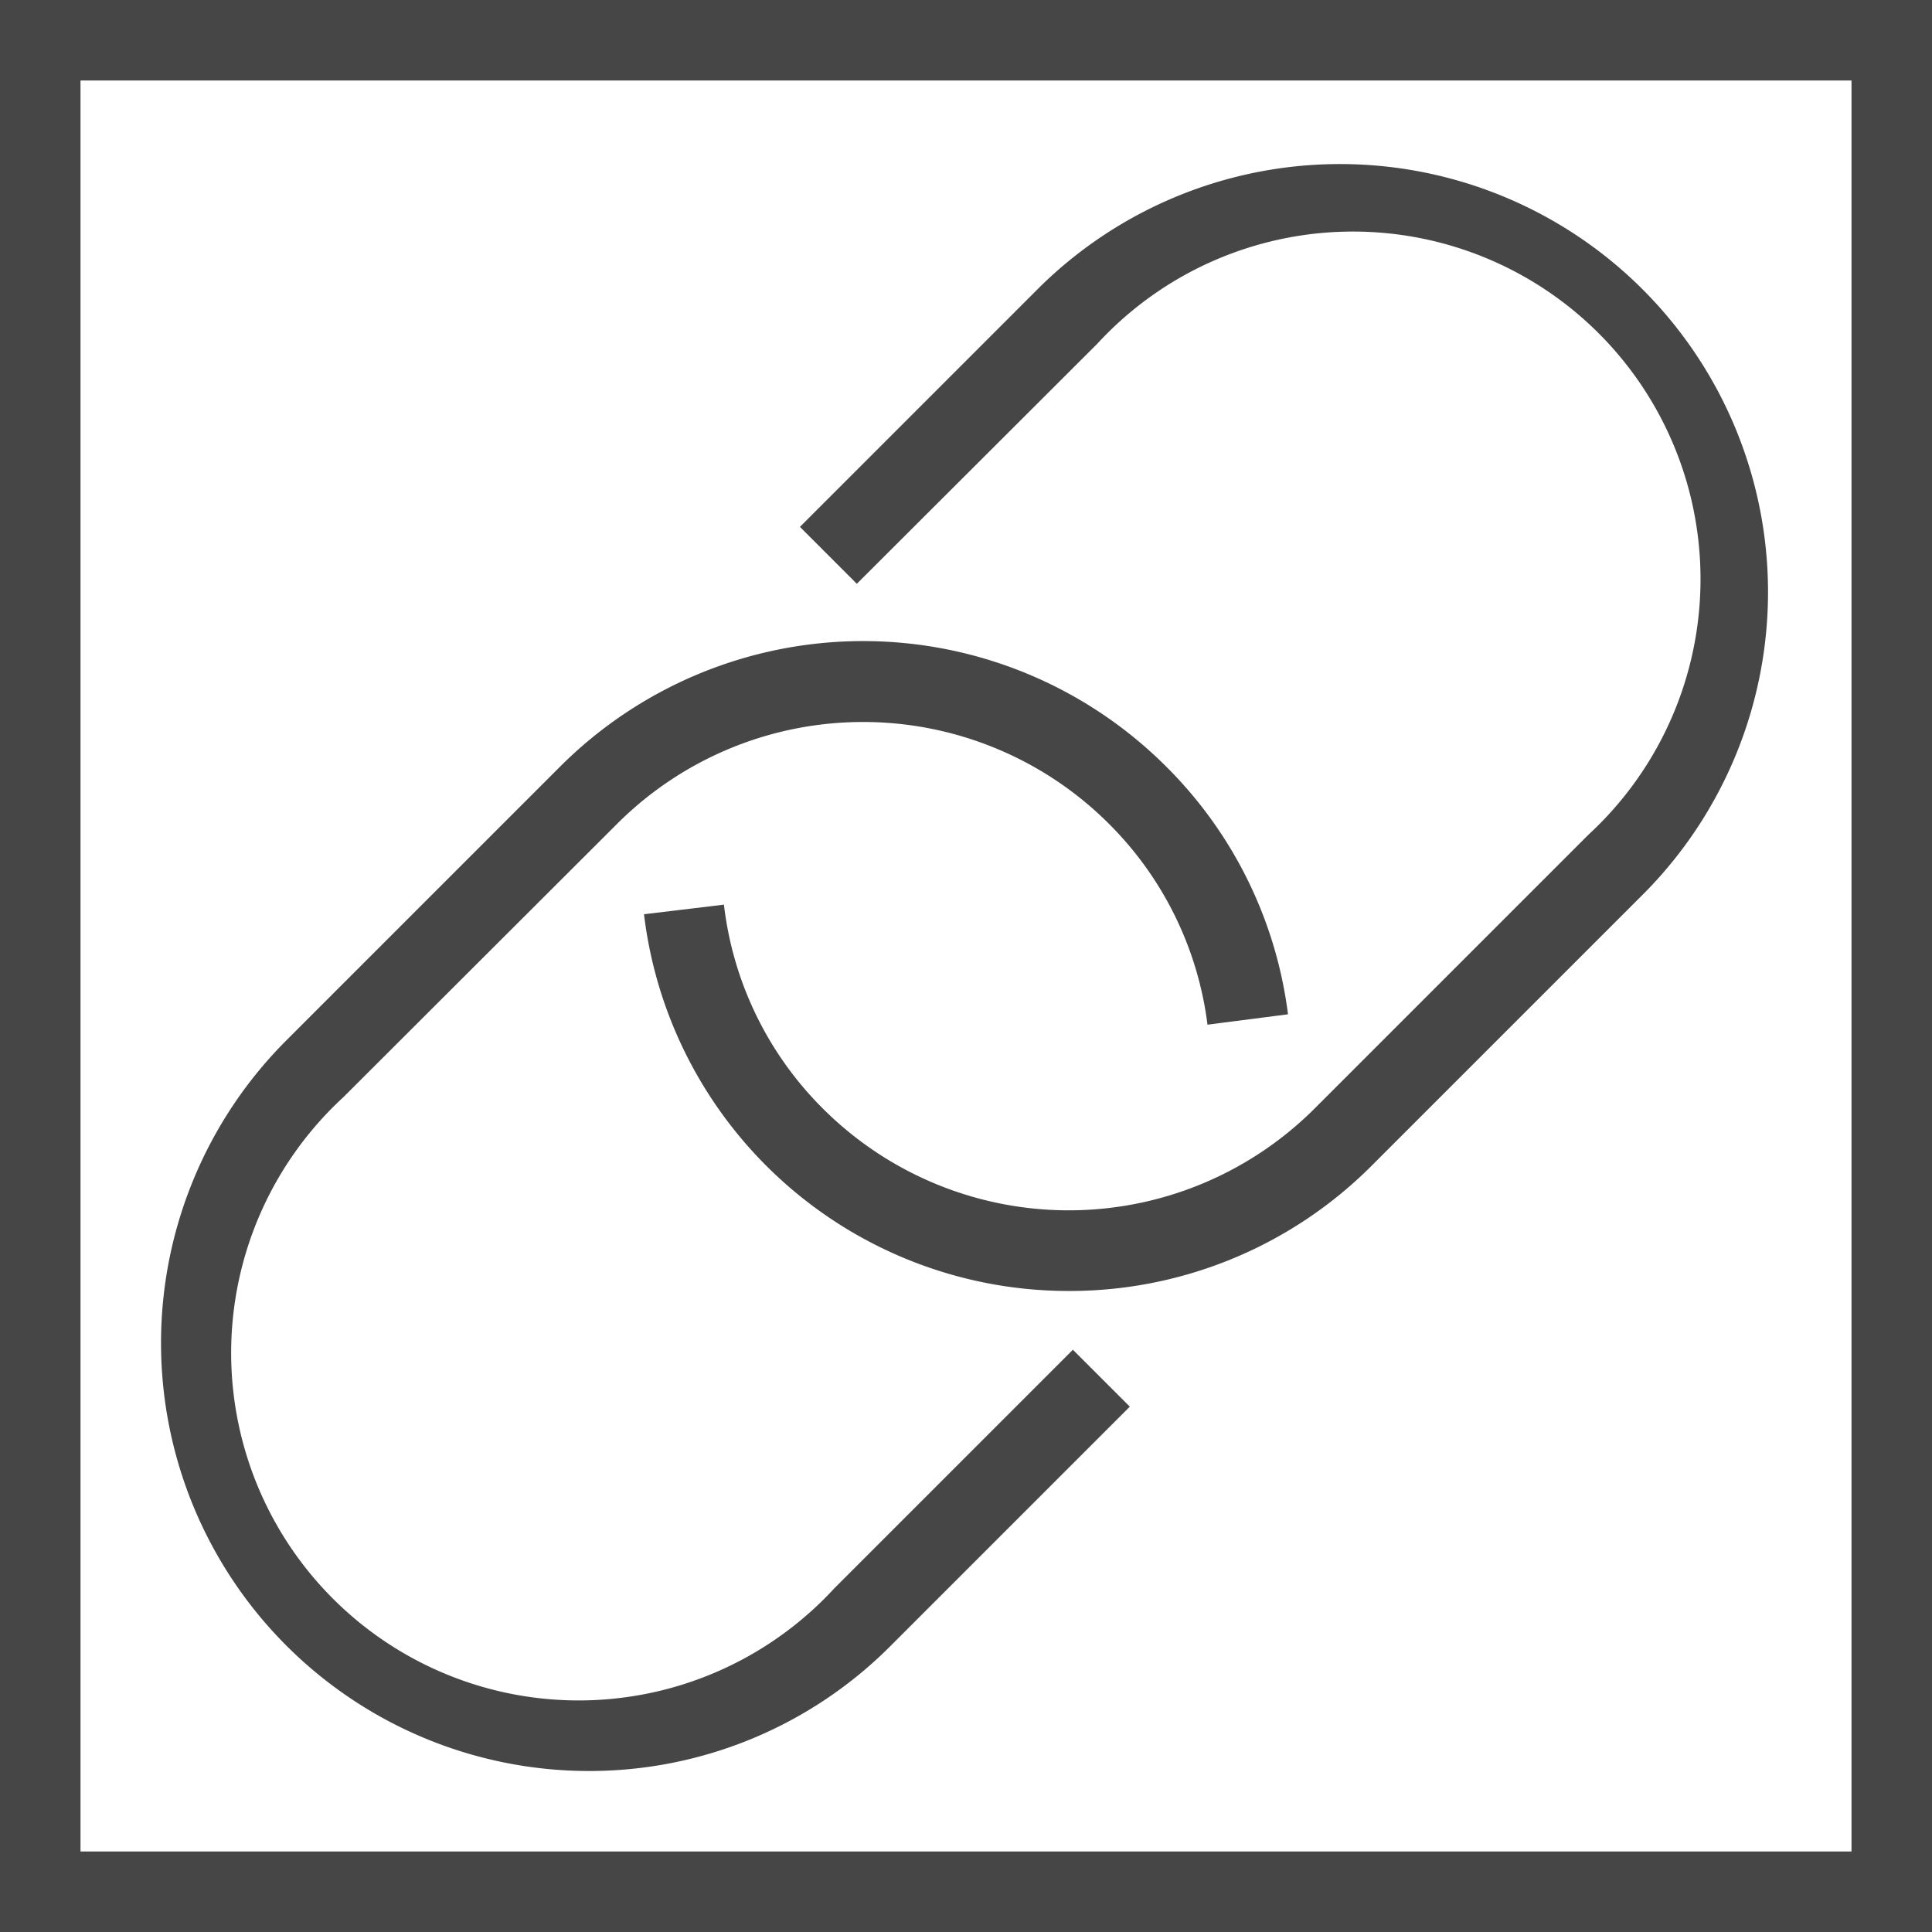 <svg id="Layer_1" data-name="Layer 1" xmlns="http://www.w3.org/2000/svg"  viewBox="0 0 24 24">
  <path d="M24,24H0V0H24V24ZM1,23H23V1H1V23Z" class="aw-theme-iconOutline" fill="#464646"/>
  <path d="M7.317,22a5.317,5.317,0,0,1-3.76-9.076L6.963,9.518a5.324,5.324,0,0,1,7.519,0A5.269,5.269,0,0,1,16,12.6L15,12.729a4.275,4.275,0,0,0-1.229-2.5,4.321,4.321,0,0,0-6.1,0L4.264,13.631a4.317,4.317,0,1,0,6.1,6.1l2.964-2.964,0.707,0.707-2.964,2.964A5.279,5.279,0,0,1,7.317,22Z" class="aw-theme-iconOutline" fill="#464646"/>
  <path d="M13.277,16.037A5.313,5.313,0,0,1,8,11.357l0.993-.119a4.271,4.271,0,0,0,1.233,2.537,4.321,4.321,0,0,0,6.1,0l3.406-3.406a4.317,4.317,0,1,0-6.1-6.1L10.644,7.252,9.937,6.545l2.987-2.987a5.317,5.317,0,0,1,7.519,7.519l-3.406,3.406A5.3,5.3,0,0,1,13.277,16.037Z" class="aw-theme-iconOutline" fill="#464646"/>
</svg>
